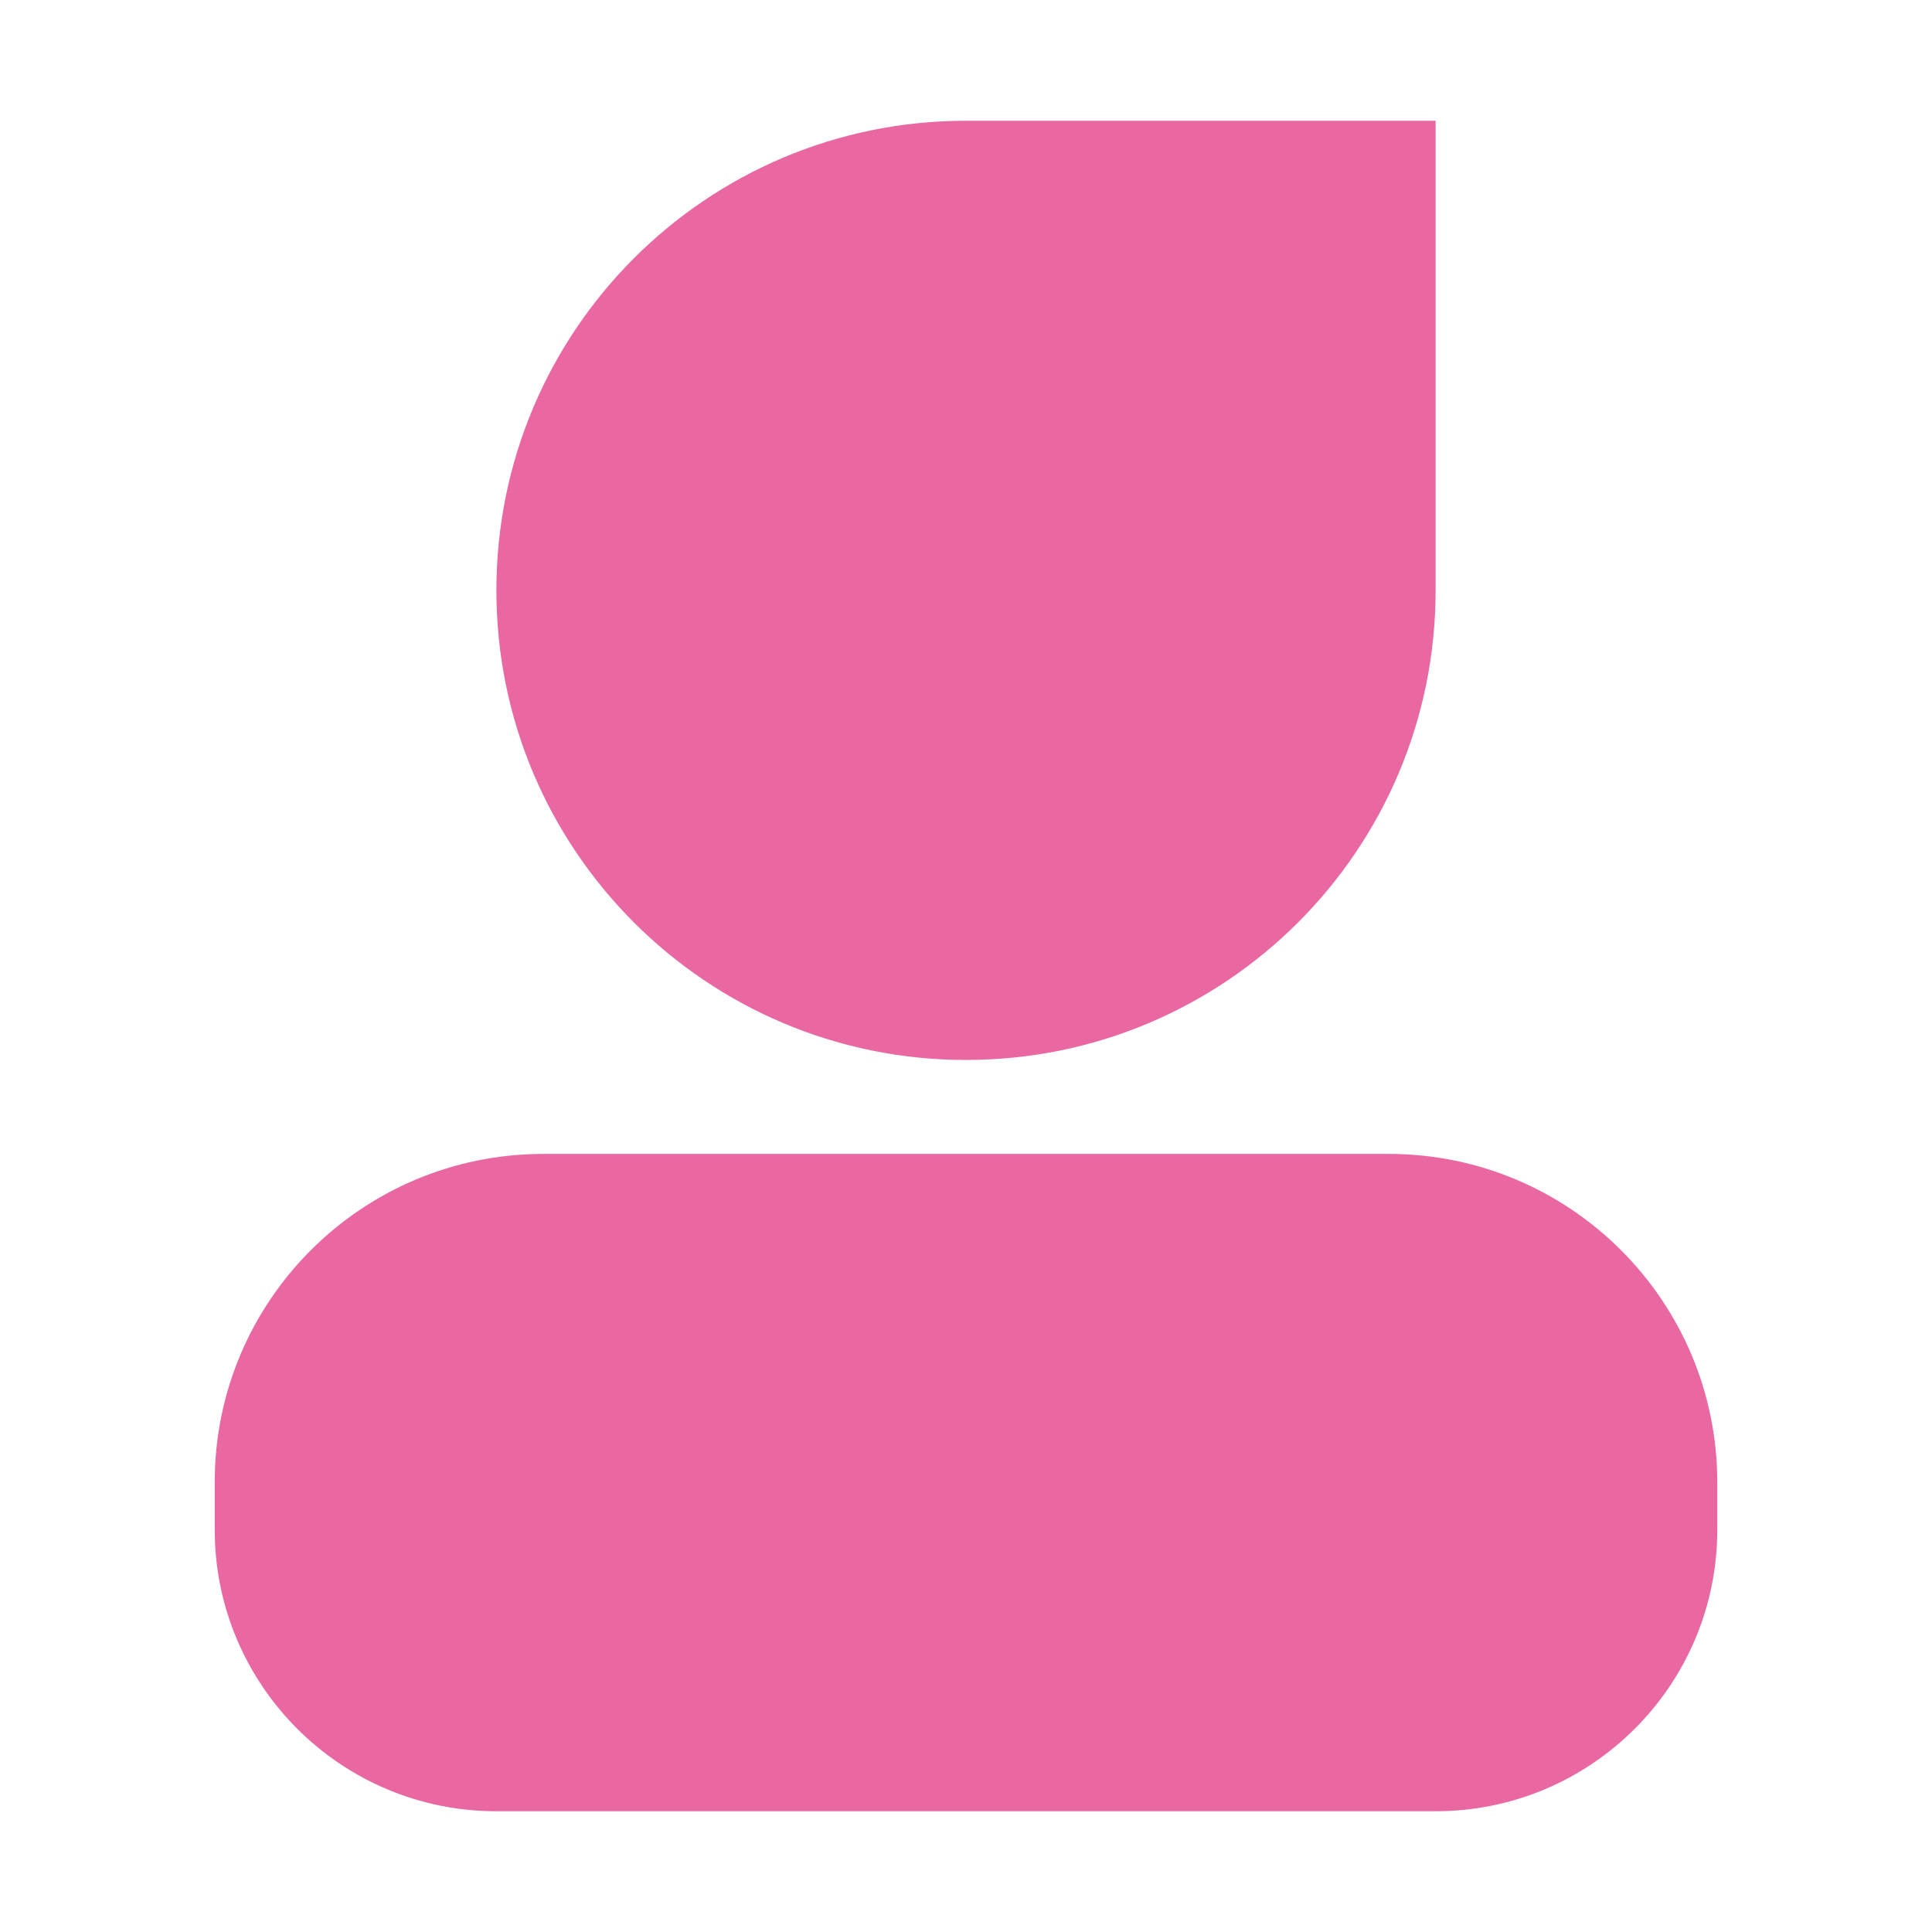 <?xml version="1.0" standalone="no"?><!DOCTYPE svg PUBLIC "-//W3C//DTD SVG 1.1//EN" "http://www.w3.org/Graphics/SVG/1.1/DTD/svg11.dtd"><svg t="1617985792894" class="icon" viewBox="0 0 1024 1024" version="1.1" xmlns="http://www.w3.org/2000/svg" p-id="14178" xmlns:xlink="http://www.w3.org/1999/xlink" width="200" height="200"><defs><style type="text/css"></style></defs><path d="M512 64h248.9v248.9c0 137.5-111.4 248.9-248.9 248.9S263.1 450.4 263.1 312.9 374.5 64 512 64zM288 611.6h448c96.2 0 174.2 78 174.2 174.2v24.9c0 82.5-66.9 149.3-149.3 149.3H263.1c-82.5 0-149.3-66.9-149.3-149.3v-24.9c-0.1-96.2 77.9-174.2 174.2-174.2z" p-id="14179" fill="#ea68a2"></path></svg>